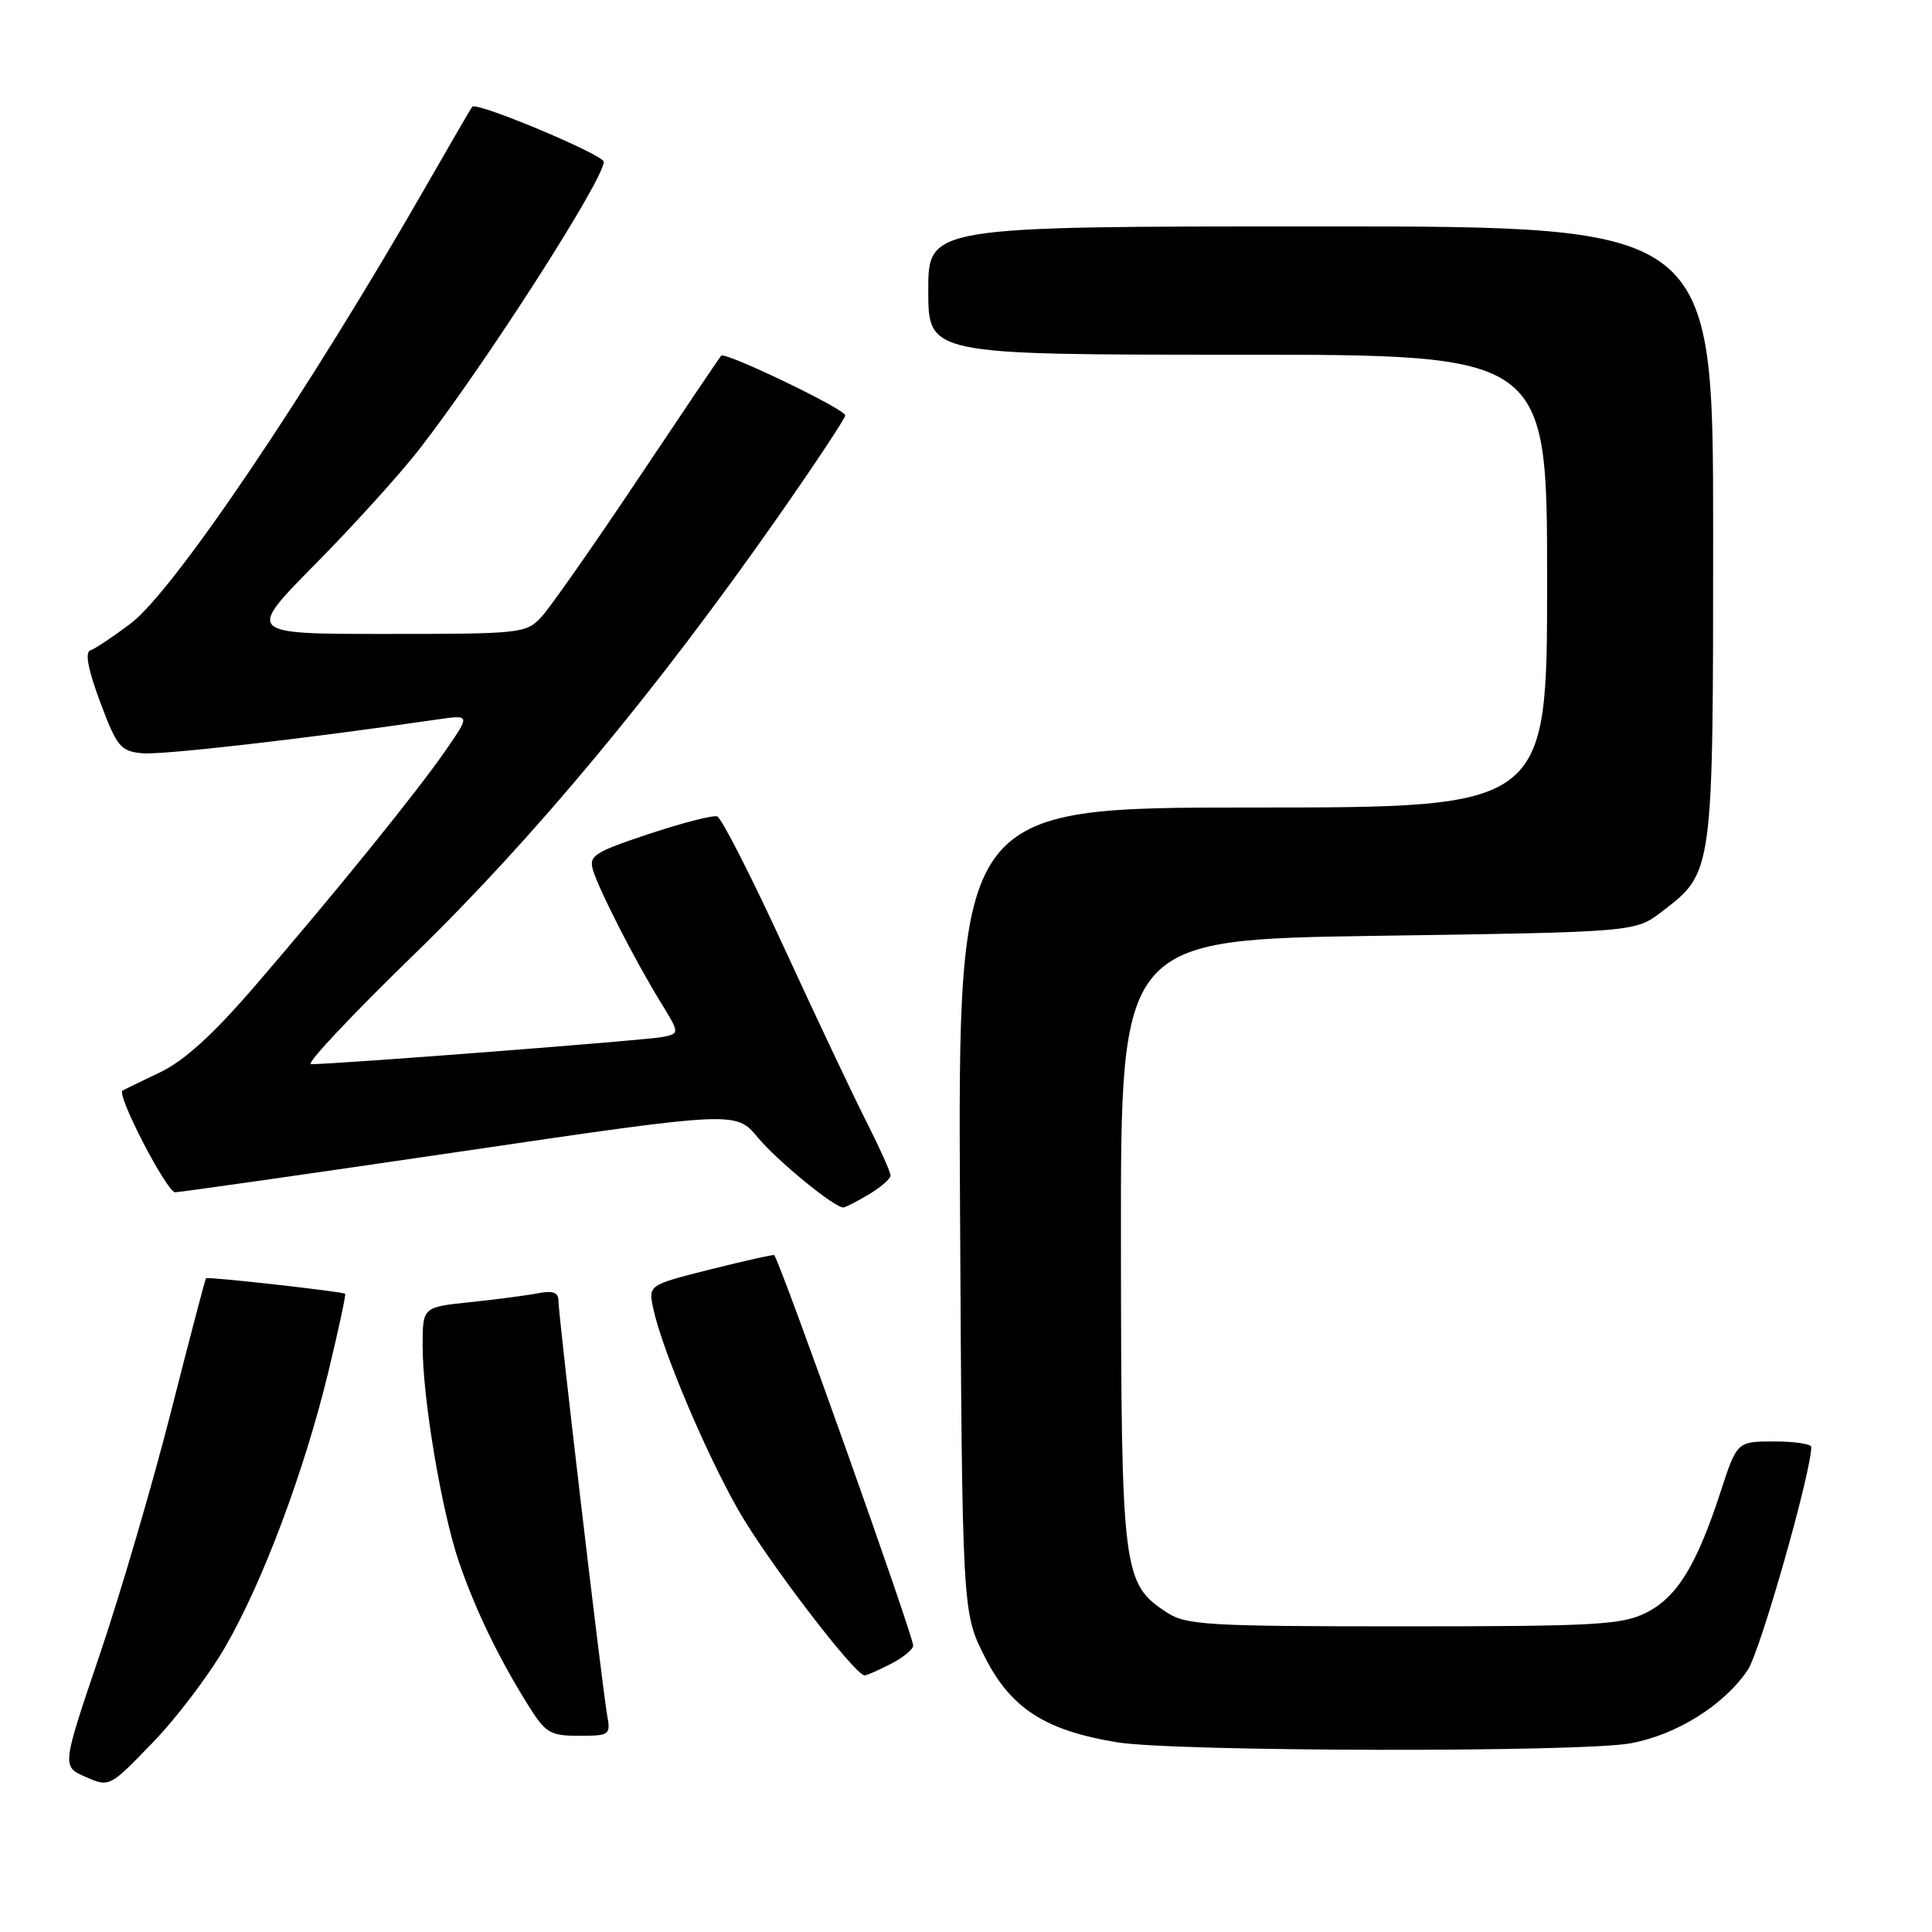 <?xml version="1.0" encoding="UTF-8" standalone="no"?>
<!DOCTYPE svg PUBLIC "-//W3C//DTD SVG 1.1//EN" "http://www.w3.org/Graphics/SVG/1.1/DTD/svg11.dtd" >
<svg xmlns="http://www.w3.org/2000/svg" xmlns:xlink="http://www.w3.org/1999/xlink" version="1.1" viewBox="0 0 256 256">
 <g >
 <path fill="currentColor"
d=" M 29.80 218.30 C 34.77 209.76 40.29 195.05 43.50 181.82 C 44.85 176.22 45.86 171.54 45.73 171.43 C 45.39 171.14 27.53 169.14 27.30 169.37 C 27.19 169.48 25.10 177.45 22.65 187.08 C 20.20 196.71 15.94 211.22 13.19 219.33 C 8.19 234.07 8.19 234.07 11.34 235.45 C 14.49 236.83 14.52 236.82 20.17 230.97 C 23.30 227.75 27.63 222.05 29.80 218.30 Z  M 216.11 230.99 C 222.20 229.85 228.45 225.93 231.58 221.29 C 233.24 218.83 240.00 195.09 240.00 191.73 C 240.00 191.33 237.79 191.00 235.08 191.00 C 230.16 191.00 230.16 191.00 227.96 197.75 C 224.78 207.48 222.19 211.67 218.09 213.71 C 214.90 215.30 211.36 215.50 185.96 215.50 C 160.00 215.50 157.16 215.33 154.63 213.67 C 148.74 209.82 148.57 208.43 148.53 164.50 C 148.50 124.50 148.50 124.50 182.58 124.00 C 216.66 123.50 216.66 123.50 220.19 120.81 C 227.03 115.58 227.00 115.83 227.00 70.60 C 227.00 30.00 227.00 30.00 175.00 30.00 C 123.00 30.00 123.00 30.00 123.00 38.50 C 123.00 47.00 123.00 47.00 164.00 47.00 C 205.00 47.00 205.00 47.00 205.00 77.00 C 205.00 107.00 205.00 107.00 165.96 107.00 C 126.92 107.00 126.92 107.00 127.21 160.32 C 127.50 213.65 127.50 213.65 130.50 219.57 C 133.93 226.36 138.49 229.30 148.00 230.86 C 155.64 232.12 209.54 232.22 216.11 230.99 Z  M 80.45 227.25 C 79.79 223.59 74.00 174.37 74.00 172.39 C 74.00 171.24 73.29 170.98 71.25 171.37 C 69.74 171.66 65.69 172.19 62.25 172.55 C 56.00 173.20 56.00 173.20 56.00 178.35 C 56.01 185.40 58.53 200.32 60.84 207.05 C 63.01 213.33 66.00 219.54 69.86 225.75 C 72.29 229.66 72.84 230.00 76.72 230.00 C 80.79 230.00 80.93 229.89 80.45 227.25 Z  M 118.05 220.47 C 119.67 219.64 121.00 218.54 121.00 218.05 C 121.00 216.67 103.53 167.58 102.59 166.31 C 102.51 166.20 98.73 167.05 94.18 168.19 C 85.90 170.27 85.90 170.27 86.56 173.39 C 87.73 178.85 93.51 192.53 97.86 200.14 C 101.68 206.82 113.29 222.00 114.57 222.00 C 114.86 222.00 116.43 221.31 118.05 220.47 Z  M 115.10 158.28 C 116.69 157.34 118.00 156.20 118.00 155.76 C 118.00 155.31 116.58 152.14 114.85 148.72 C 113.11 145.30 108.17 134.85 103.87 125.51 C 99.57 116.16 95.59 108.36 95.03 108.18 C 94.47 107.99 90.39 109.04 85.96 110.51 C 78.67 112.94 77.99 113.39 78.59 115.34 C 79.44 118.08 84.12 127.23 87.49 132.72 C 90.08 136.94 90.08 136.94 87.79 137.41 C 85.73 137.83 44.35 141.03 41.20 141.01 C 40.49 141.00 46.66 134.44 54.91 126.43 C 70.68 111.11 87.02 91.46 102.99 68.63 C 107.95 61.55 112.00 55.43 112.00 55.04 C 112.00 54.22 96.09 46.57 95.56 47.13 C 95.37 47.33 90.40 54.70 84.52 63.50 C 78.64 72.30 72.89 80.51 71.74 81.75 C 69.72 83.93 69.05 84.00 51.14 84.00 C 32.64 84.00 32.64 84.00 41.78 74.75 C 46.81 69.66 53.02 62.80 55.58 59.50 C 64.27 48.32 80.01 23.79 80.00 21.44 C 79.99 20.51 63.17 13.45 62.58 14.14 C 62.41 14.34 59.70 19.00 56.55 24.50 C 40.77 52.03 23.04 78.29 17.31 82.62 C 15.00 84.37 12.60 85.97 11.98 86.17 C 11.23 86.42 11.65 88.67 13.27 93.02 C 15.47 98.91 15.97 99.53 18.79 99.81 C 21.39 100.07 40.12 97.93 57.90 95.34 C 62.31 94.70 62.31 94.70 59.14 99.30 C 55.33 104.84 44.57 118.13 33.72 130.72 C 28.15 137.17 24.38 140.59 21.13 142.13 C 18.59 143.34 16.38 144.41 16.23 144.52 C 15.42 145.09 22.12 158.00 23.21 157.98 C 23.92 157.97 40.92 155.54 61.00 152.59 C 97.50 147.22 97.50 147.22 100.42 150.73 C 102.99 153.82 110.54 160.00 111.75 160.00 C 111.99 160.00 113.50 159.23 115.10 158.28 Z "/>
</g>
</svg>